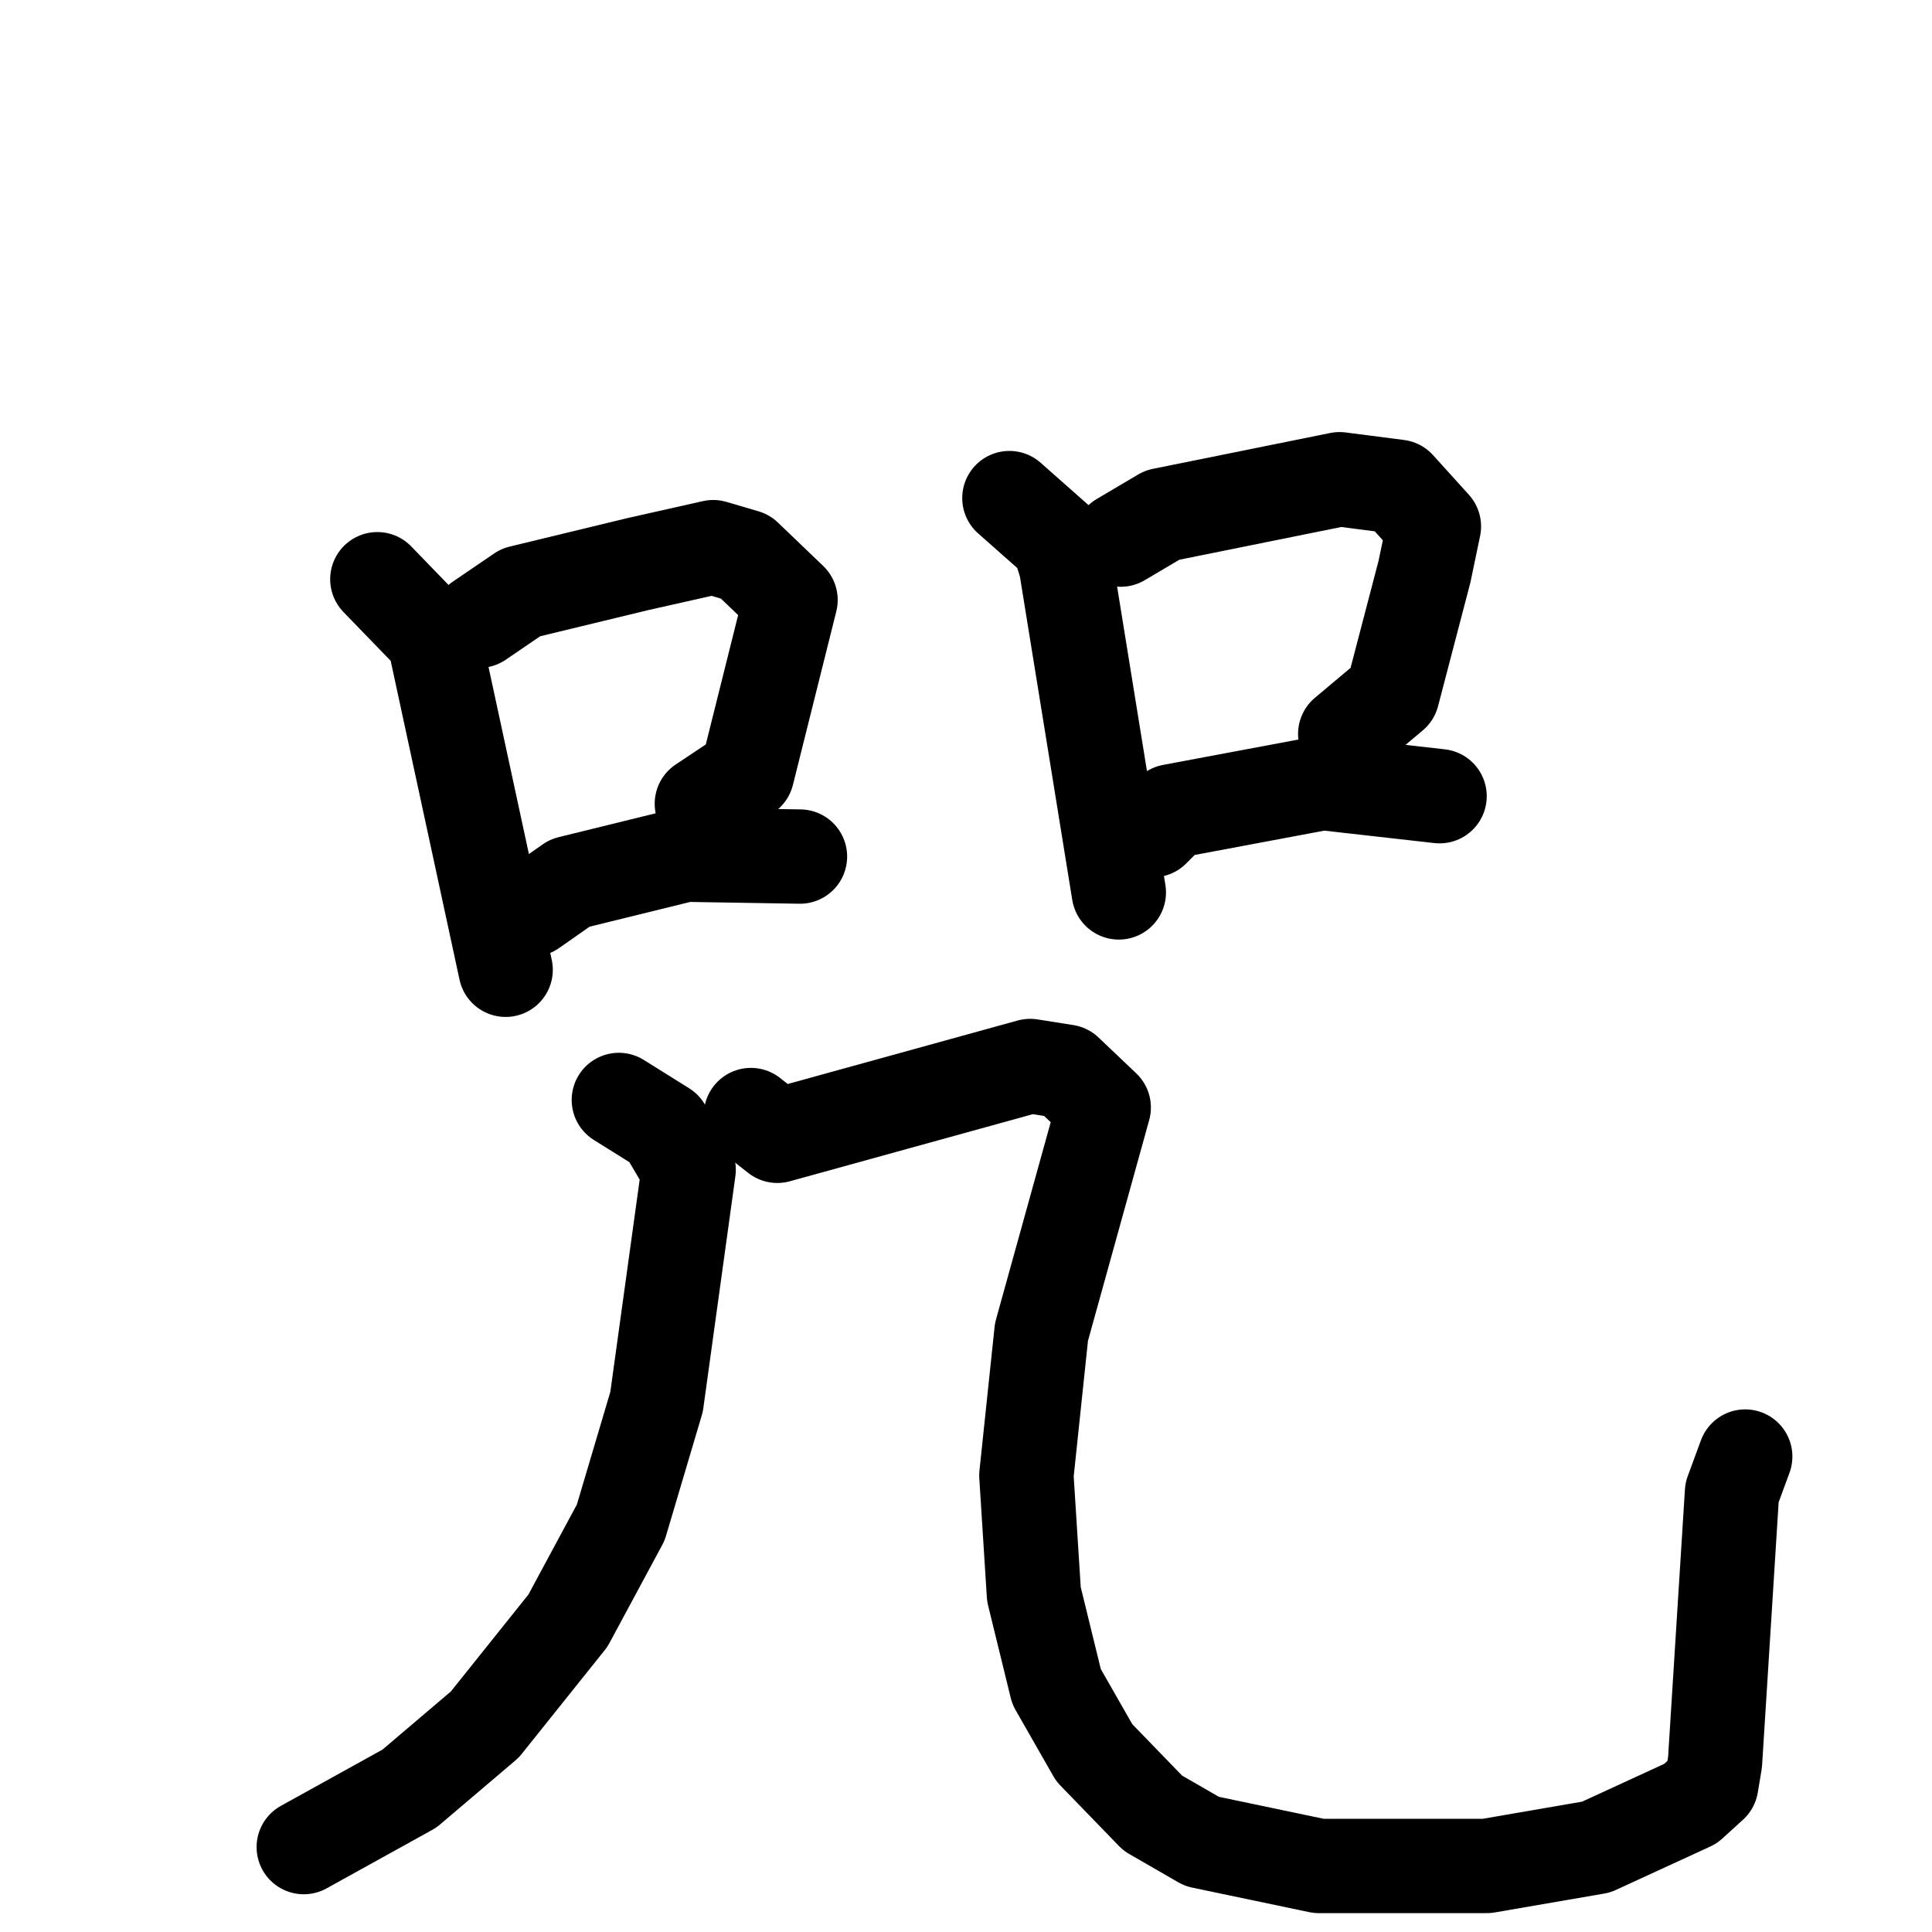 <svg xmlns="http://www.w3.org/2000/svg" viewBox="0 0 1024 1024">
  <g style="fill:none;stroke:#000000;stroke-width:50;stroke-linecap:round;stroke-linejoin:round;" transform="scale(1, 1) translate(0, 0)">
    <path d="M 200.0,307.0 L 230.0,338.0 L 268.0,514.0"/>
    <path d="M 254.0,329.0 L 276.0,314.0 L 338.0,299.0 L 378.0,290.0 L 395.0,295.0 L 419.0,318.0 L 396.0,410.0 L 372.0,426.0"/>
    <path d="M 282.0,482.0 L 302.0,468.0 L 363.0,453.0 L 424.0,454.0"/>
    <path d="M 535.0,264.0 L 561.0,287.0 L 565.0,300.0 L 593.0,473.0"/>
    <path d="M 594.0,286.0 L 616.0,273.0 L 710.0,254.0 L 741.0,258.0 L 760.0,279.0 L 755.0,303.0 L 738.0,368.0 L 713.0,389.0"/>
    <path d="M 611.0,440.0 L 621.0,430.0 L 701.0,415.0 L 763.0,422.0"/>
    <path d="M 328.0,583.0 L 352.0,598.0 L 365.0,620.0 L 348.0,743.0 L 329.0,807.0 L 301.0,859.0 L 257.0,914.0 L 217.0,948.0 L 161.0,979.0"/>
    <path d="M 398.0,591.0 L 412.0,602.0 L 546.0,565.0 L 565.0,568.0 L 585.0,587.0 L 552.0,706.0 L 544.0,782.0 L 548.0,845.0 L 560.0,894.0 L 580.0,929.0 L 611.0,961.0 L 637.0,976.0 L 699.0,989.0 L 788.0,989.0 L 846.0,979.0 L 896.0,956.0 L 907.0,946.0 L 909.0,934.0 L 918.0,791.0 L 925.0,772.0"/>
  </g>
</svg>
